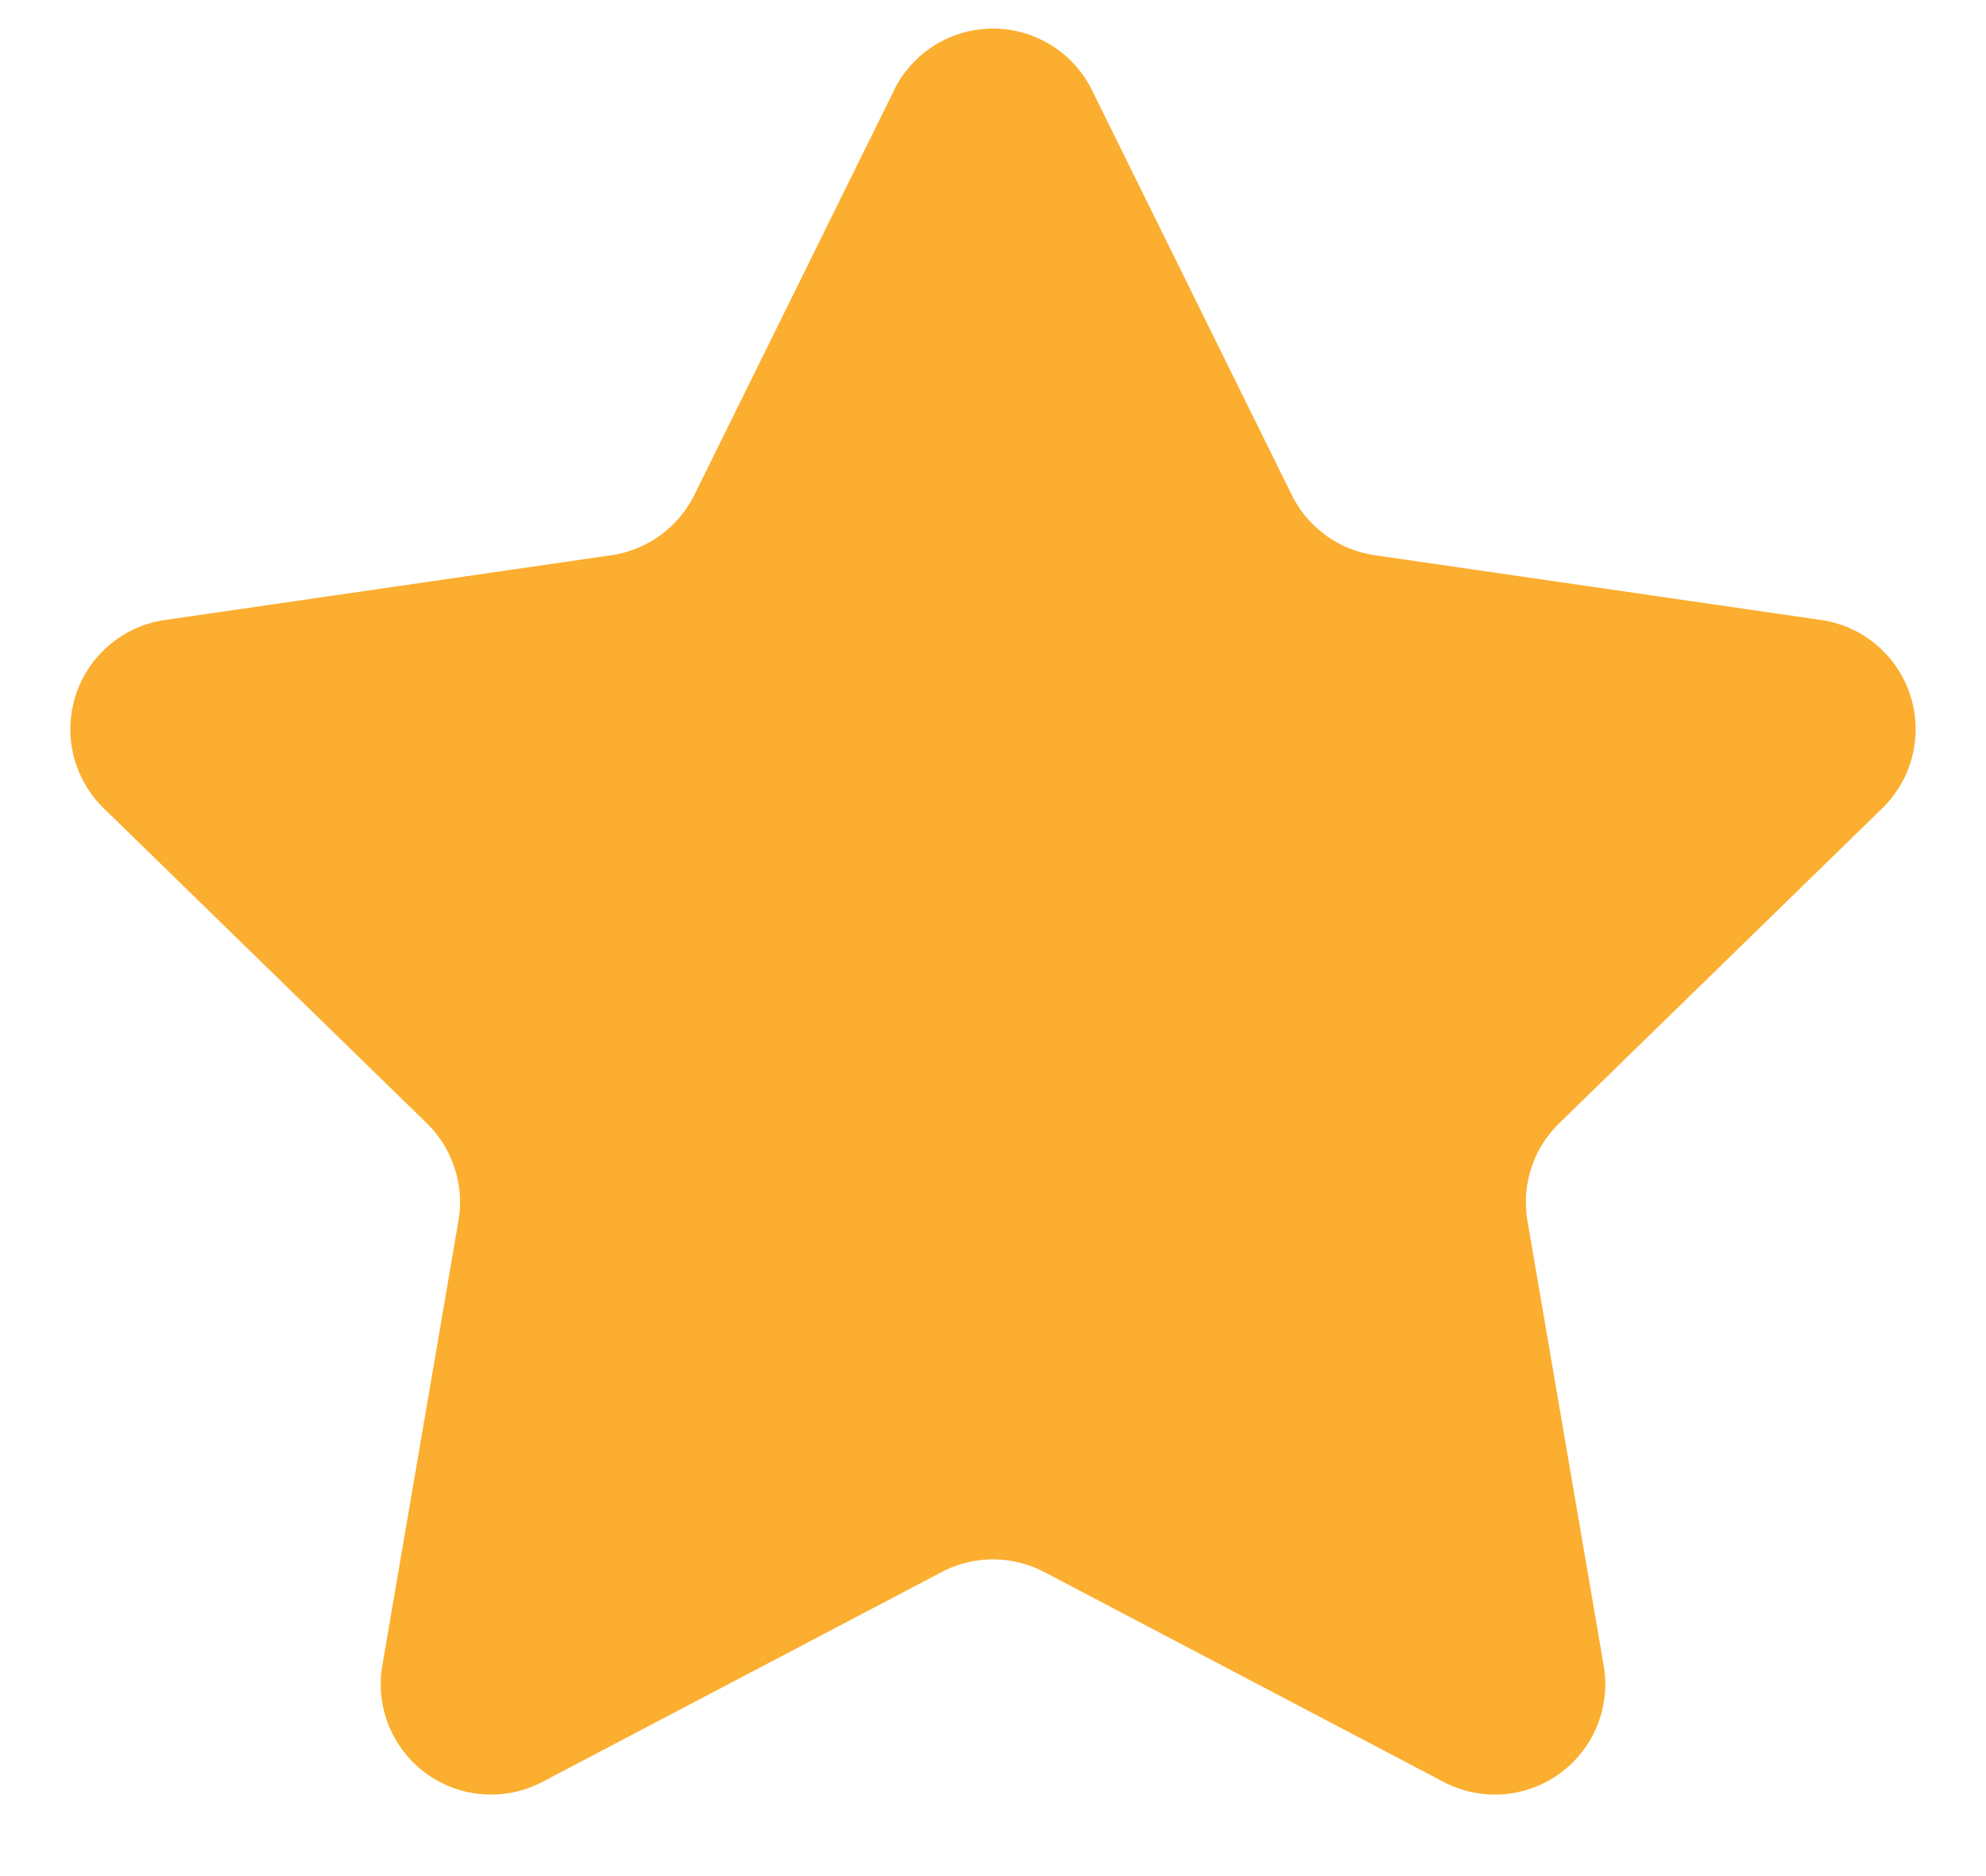 <svg width="18" height="17" fill="none" xmlns="http://www.w3.org/2000/svg">
    <path d="M8.103.817a1 1 0 0 1 1.794 0l1.81 3.666a1 1 0 0 0 .752.548l4.046.587a1 1 0 0 1 .555 1.706l-2.928 2.854a1 1 0 0 0-.288.885l.691 4.03a1 1 0 0 1-1.45 1.054l-3.62-1.902a1 1 0 0 0-.93 0l-3.62 1.902a1 1 0 0 1-1.45-1.054l.69-4.03a1 1 0 0 0-.287-.885L.94 7.324a1 1 0 0 1 .555-1.706l4.046-.587a1 1 0 0 0 .753-.548L8.104.817z" fill="#FBAE2F"/>
</svg>
